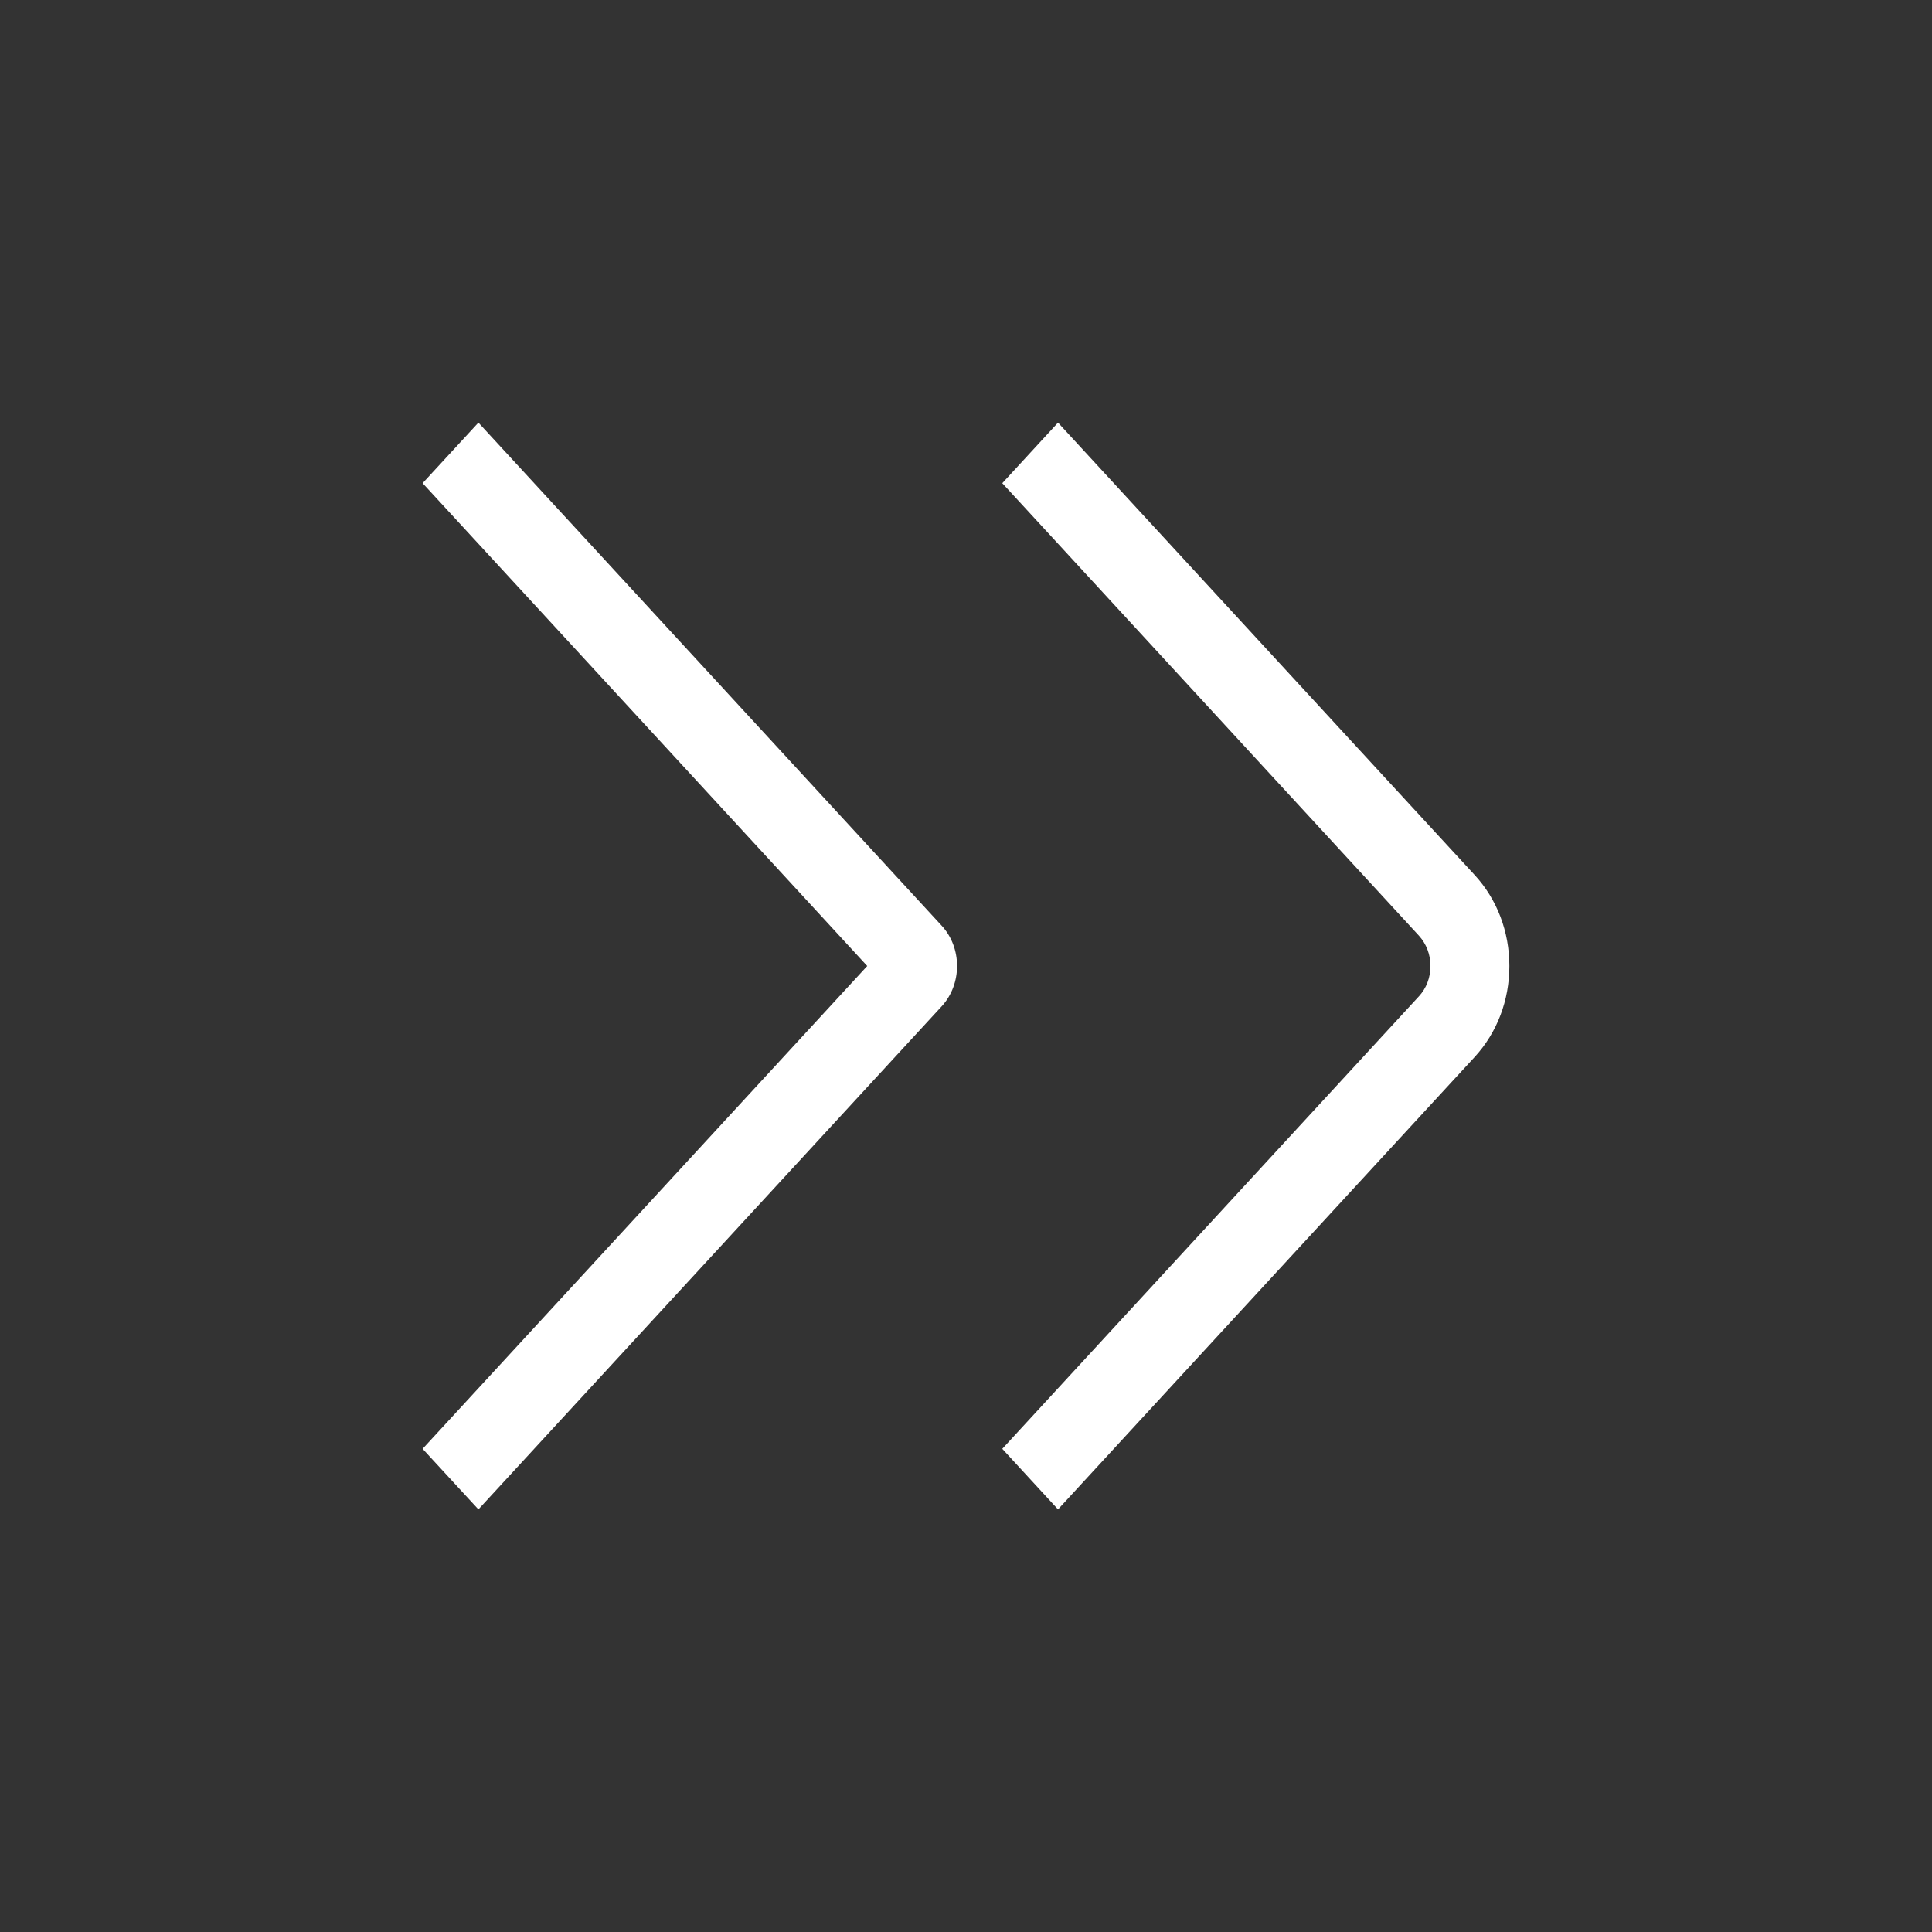 <svg width="32" height="32" viewBox="0 0 32 32" fill="none" xmlns="http://www.w3.org/2000/svg">
<rect x="0" y="0" width="32" height="32" fill="#333333" stroke="none"/>
<path d="M17.524 25L16.601 23.997L23.502 16.502C23.626 16.368 23.693 16.19 23.693 16C23.693 15.81 23.625 15.633 23.502 15.498L16.601 8.003L17.524 7L24.426 14.494C24.796 14.896 25 15.431 25 16C25 16.569 24.796 17.103 24.426 17.506L17.524 25ZM15.597 16.668C15.937 16.299 15.937 15.699 15.597 15.332L7.924 7L7 8.003L14.364 16L7 23.997L7.924 25L15.597 16.668Z" fill="white"/>
</svg>
